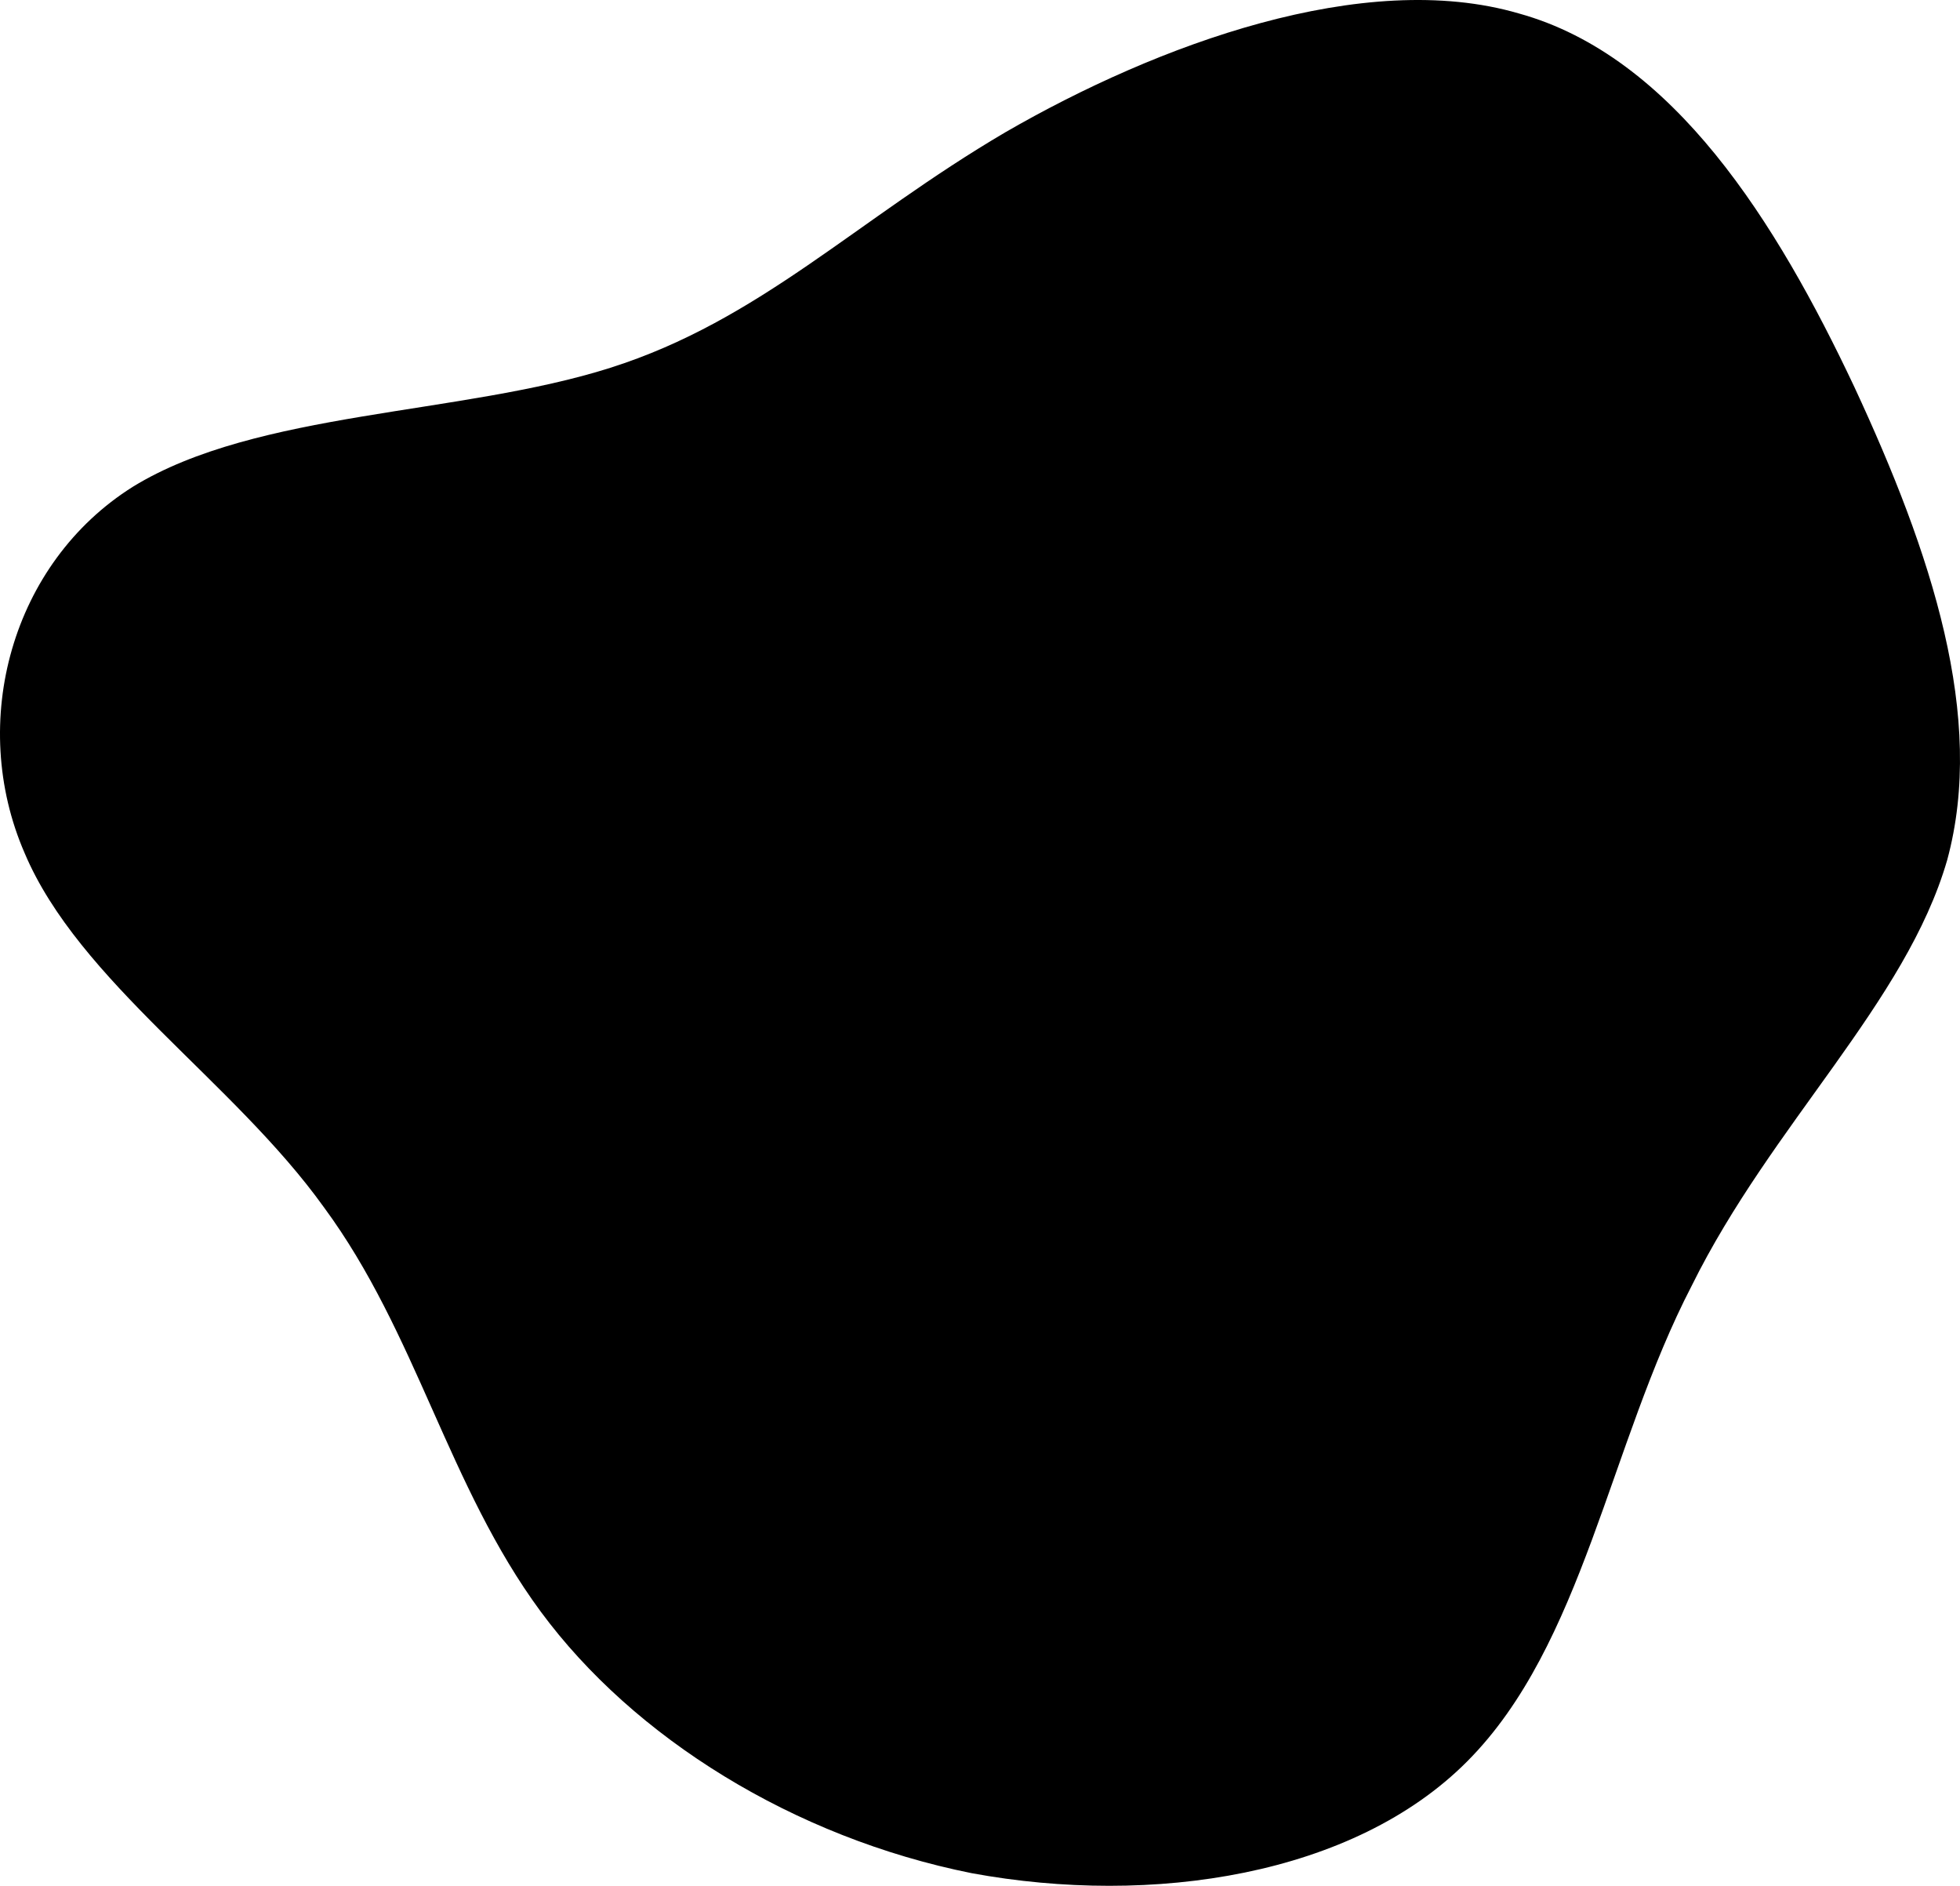 <svg width="315" height="303" viewBox="0 0 315 303" fill="none" xmlns="http://www.w3.org/2000/svg">
<path d="M244.091 2.159C268.977 9.037 285.567 35.785 298.009 62.151C310.452 88.899 319.162 115.264 312.94 138.191C306.304 161.118 284.737 180.605 271.88 206.589C258.608 232.19 254.46 264.287 235.796 283.011C217.547 301.352 185.196 306.32 156.163 300.97C127.545 295.238 101.831 279.19 86.899 258.938C71.968 238.686 66.991 214.231 52.06 193.979C37.544 173.727 12.658 157.679 3.949 137.045C-5.176 116.028 1.875 90.427 21.368 78.2C41.276 65.972 74.042 66.736 98.098 59.094C122.154 51.452 137.499 35.403 161.555 21.265C186.026 7.127 219.206 -5.101 244.091 2.159Z" fill="url(#paint0_linear_6_40)"/>
<defs>
<linearGradient id="paint0_linear_6_40" x1="0" y1="303" x2="302.772" y2="-11.763" gradientUnits="userSpaceOnUse">
<stop stopColor="#7000FF"/>
<stop offset="1" stopColor="#9E58F8"/>
</linearGradient>
</defs>
</svg>
